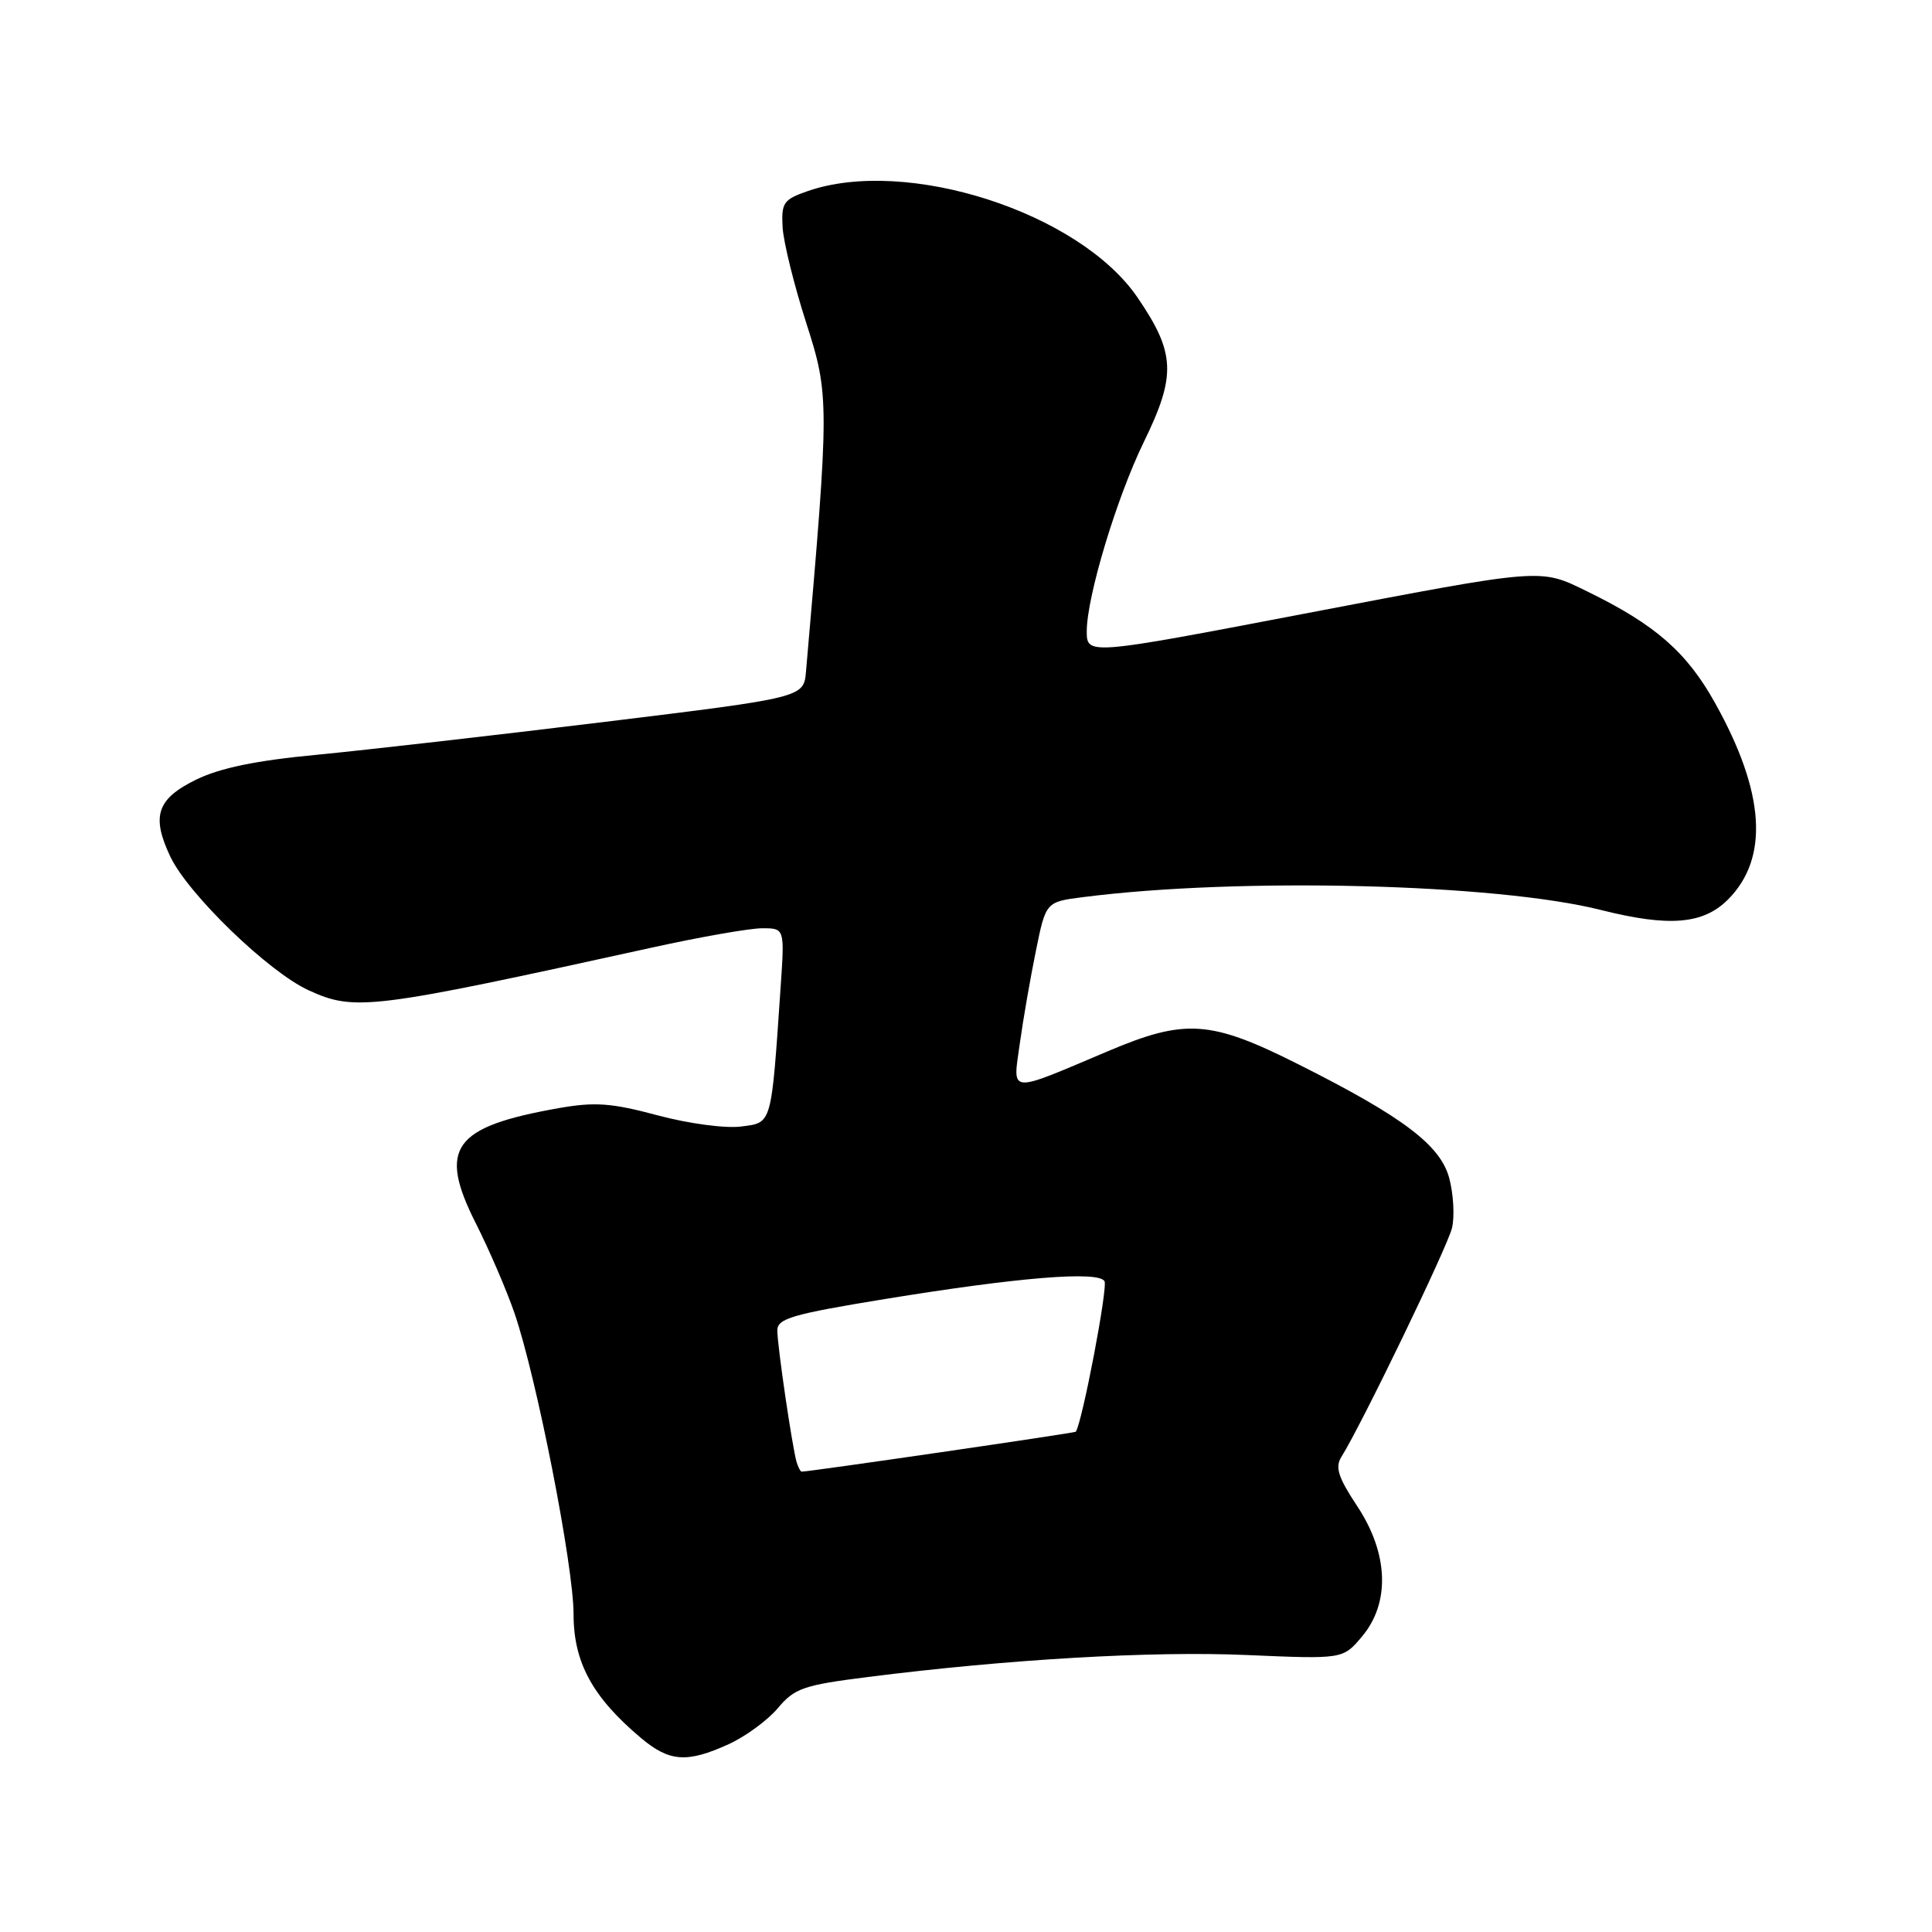 <?xml version="1.0" encoding="UTF-8" standalone="no"?>
<!DOCTYPE svg PUBLIC "-//W3C//DTD SVG 1.1//EN" "http://www.w3.org/Graphics/SVG/1.1/DTD/svg11.dtd" >
<svg xmlns="http://www.w3.org/2000/svg" xmlns:xlink="http://www.w3.org/1999/xlink" version="1.1" viewBox="0 0 256 256">
 <g >
 <path fill="currentColor"
d=" M 96.54 231.12 C 98.76 230.11 101.70 227.96 103.06 226.35 C 105.29 223.69 106.45 223.29 115.01 222.21 C 133.64 219.85 152.70 218.75 165.22 219.30 C 177.95 219.85 177.95 219.85 180.47 216.85 C 184.23 212.38 183.99 205.84 179.83 199.56 C 177.32 195.77 176.88 194.42 177.74 193.05 C 180.46 188.69 191.81 165.20 192.40 162.71 C 192.76 161.18 192.59 158.21 192.03 156.10 C 190.85 151.73 185.90 147.99 172.11 141.06 C 160.41 135.17 157.08 134.94 146.83 139.28 C 133.43 144.95 134.19 145.01 135.13 138.27 C 135.57 135.09 136.53 129.57 137.26 126.00 C 138.58 119.50 138.58 119.50 143.54 118.87 C 164.20 116.23 198.26 117.08 212.14 120.58 C 221.16 122.85 225.67 122.48 228.96 119.20 C 234.44 113.71 233.88 105.02 227.26 93.16 C 223.50 86.41 219.36 82.79 210.38 78.40 C 203.98 75.27 204.83 75.20 172.50 81.38 C 144.21 86.79 144.00 86.81 144.00 83.66 C 144.00 79.08 147.95 65.98 151.56 58.57 C 155.88 49.72 155.75 46.78 150.72 39.41 C 143.03 28.14 120.12 20.76 107.00 25.33 C 103.81 26.44 103.52 26.87 103.70 30.13 C 103.82 32.10 105.22 37.78 106.82 42.76 C 109.91 52.36 109.91 53.28 106.80 88.97 C 106.50 92.43 106.50 92.43 80.00 95.67 C 65.42 97.45 48.33 99.40 42.00 100.01 C 33.93 100.77 29.16 101.76 26.00 103.30 C 20.79 105.85 20.02 108.13 22.57 113.51 C 24.94 118.50 35.61 128.81 40.90 131.22 C 47.03 134.02 49.09 133.76 86.25 125.59 C 92.72 124.16 99.35 123.00 100.99 123.00 C 103.97 123.00 103.97 123.00 103.44 130.75 C 102.18 149.26 102.33 148.74 98.19 149.27 C 96.13 149.54 91.25 148.89 87.15 147.79 C 81.02 146.15 78.84 145.99 74.05 146.83 C 60.01 149.31 58.00 152.10 63.06 162.12 C 64.83 165.62 67.12 170.95 68.16 173.96 C 71.10 182.51 76.00 207.47 76.00 213.89 C 76.00 220.28 78.51 224.89 84.93 230.29 C 88.70 233.46 91.02 233.63 96.54 231.12 Z  M 105.56 193.75 C 104.98 191.80 103.00 178.32 103.00 176.29 C 103.00 174.71 104.96 174.14 117.25 172.13 C 134.98 169.24 145.50 168.38 146.35 169.76 C 146.83 170.53 143.41 188.44 142.55 189.71 C 142.43 189.88 107.28 195.00 106.23 195.00 C 106.07 195.00 105.77 194.44 105.56 193.75 Z "/>
</g>
</svg>